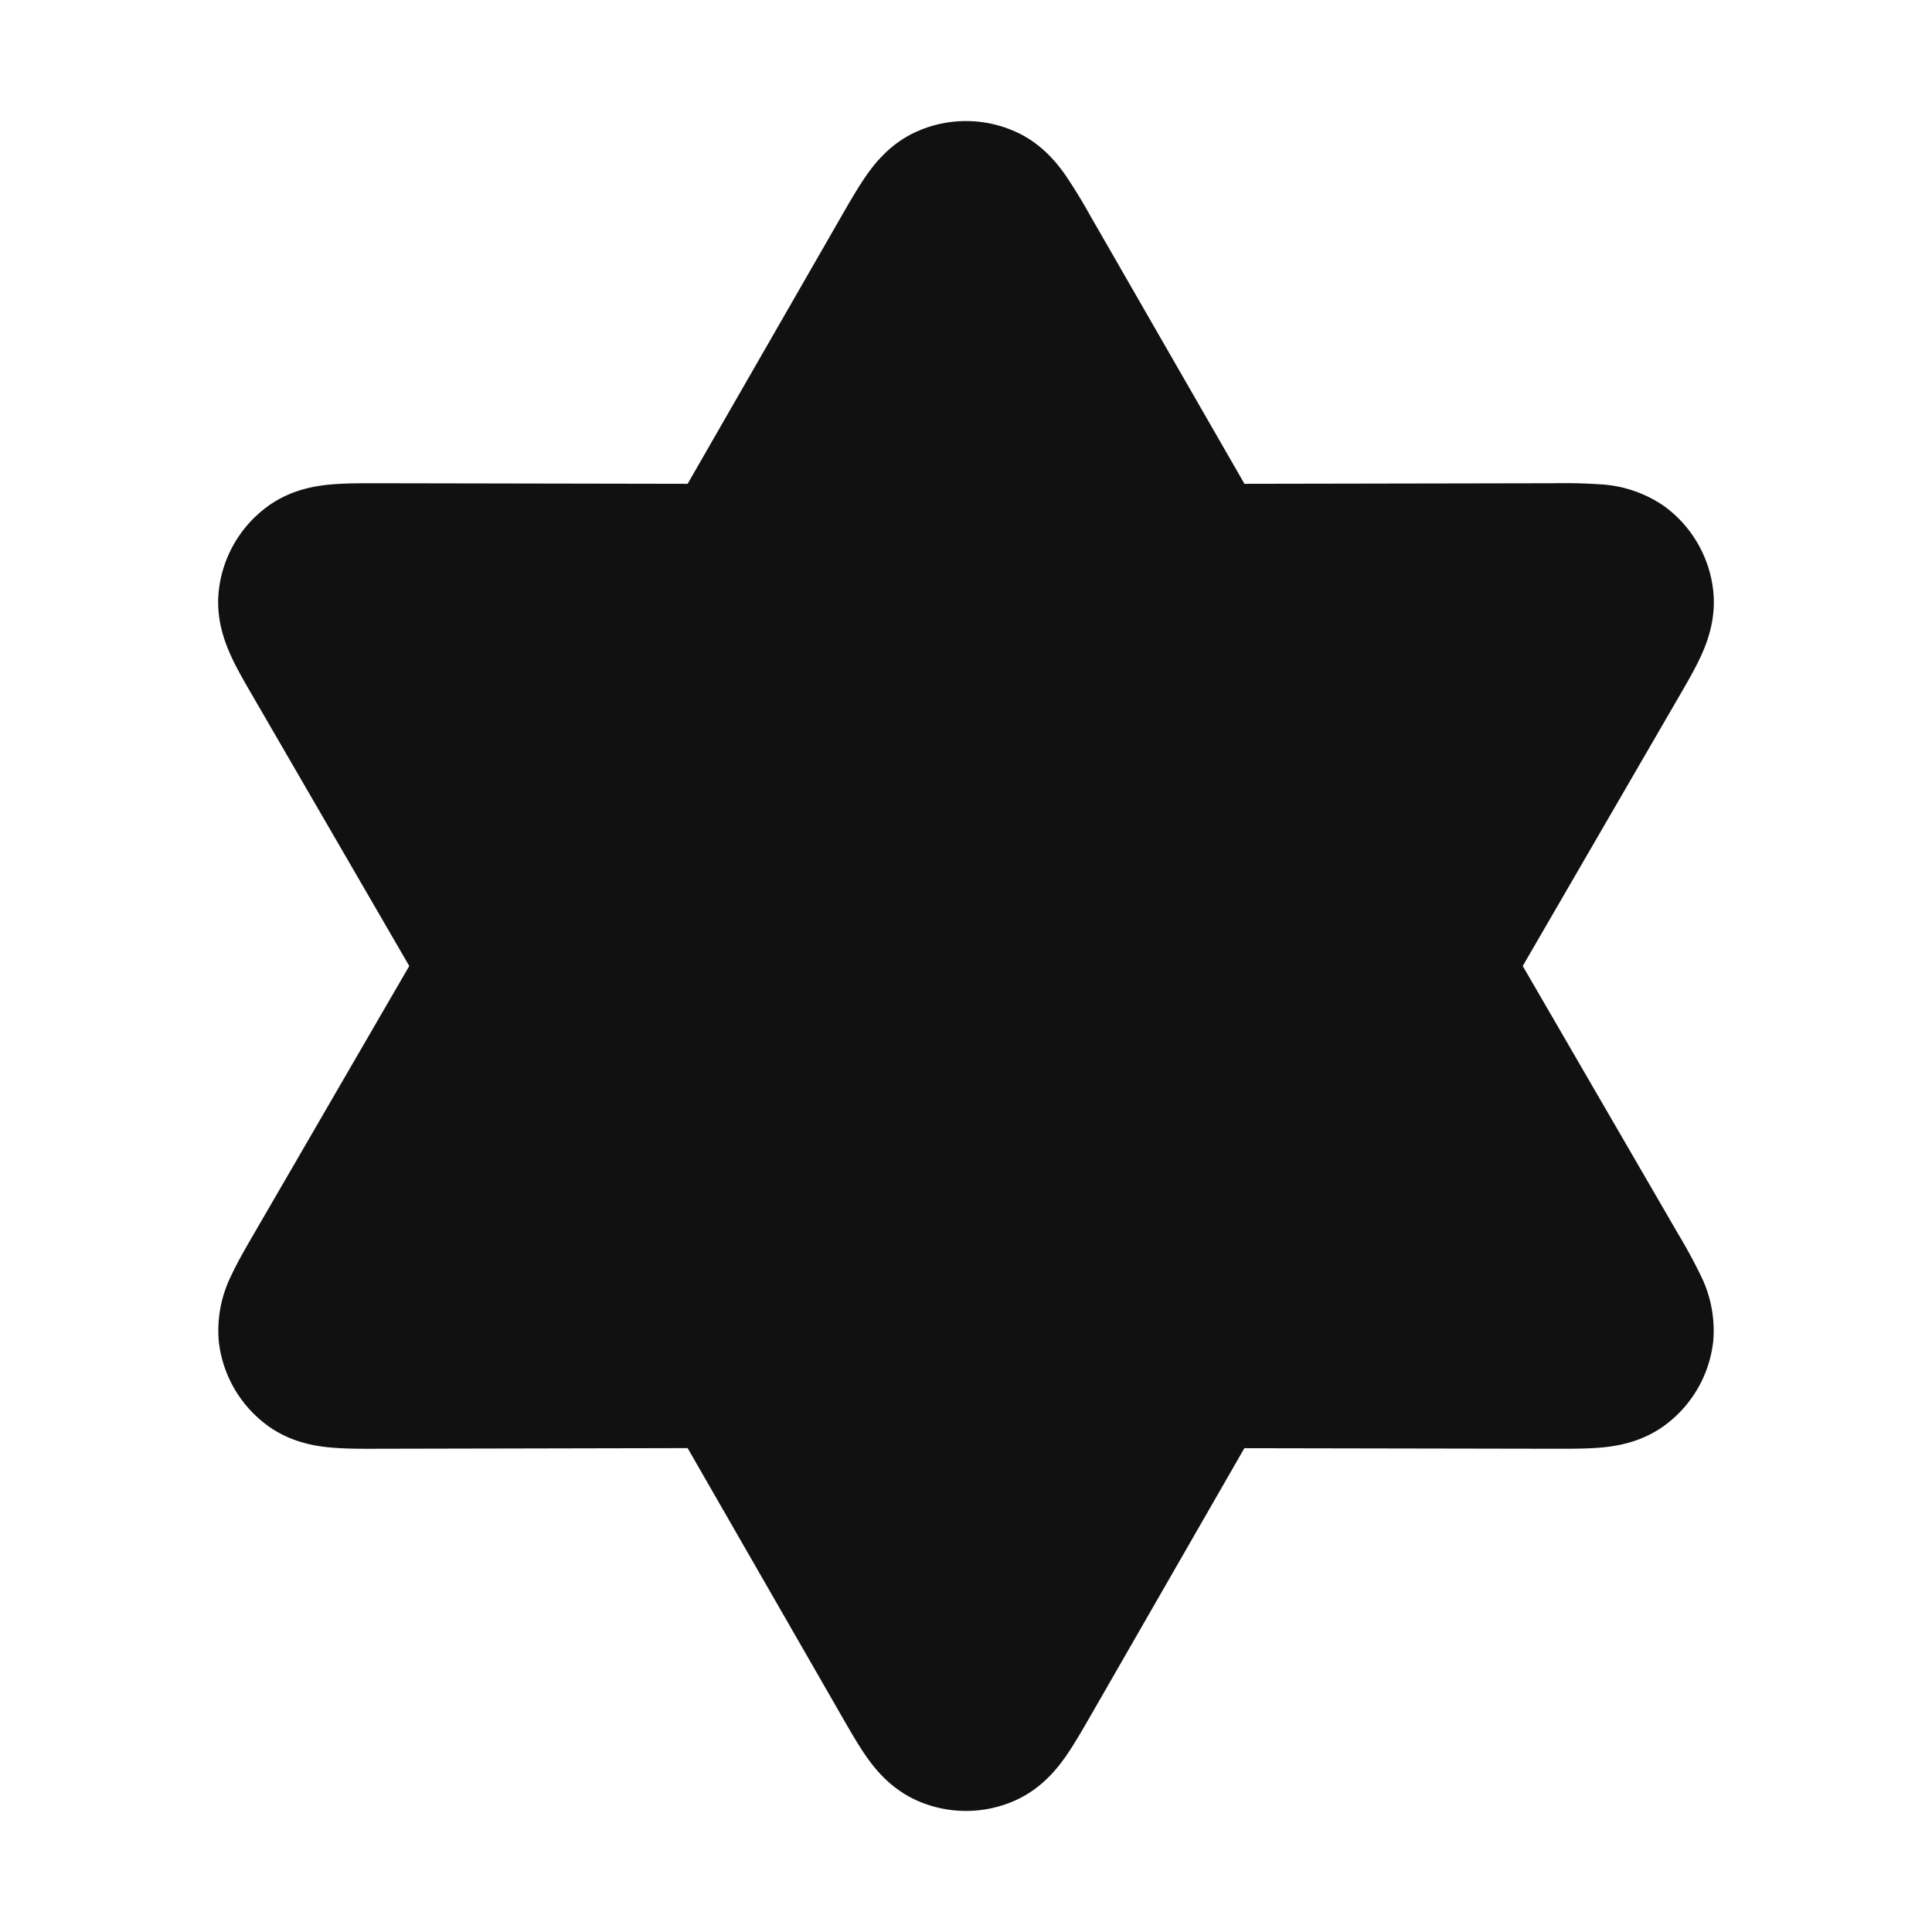 <svg xmlns="http://www.w3.org/2000/svg" width="24" height="24" fill="none"><path fill="#111" d="M12.611 1.634a1.5 1.5 0 0 0-1.222 0c-.327.145-.521.395-.626.544-.102.146-.208.33-.307.502L8.542 6.01l-3.84-.007c-.2 0-.412-.001-.59.015-.181.016-.494.06-.784.27a1.5 1.5 0 0 0-.611 1.058c-.037.356.082.649.158.814.075.162.182.345.282.517L5.084 12l-1.927 3.322c-.1.173-.207.356-.282.518a1.543 1.543 0 0 0-.158.814 1.5 1.5 0 0 0 .611 1.058c.29.21.603.254.784.27.178.016.39.016.59.015l3.84-.008 1.914 3.33c.099.173.205.357.307.503.105.15.3.398.626.544a1.5 1.5 0 0 0 1.222 0c.327-.146.521-.395.626-.544.102-.146.208-.33.307-.502l1.914-3.33 3.841.007c.2 0 .411.001.589-.015.181-.016.494-.06.784-.27a1.5 1.5 0 0 0 .611-1.058 1.542 1.542 0 0 0-.158-.814 6.821 6.821 0 0 0-.282-.518L18.916 12l1.927-3.323c.1-.172.207-.355.282-.517.076-.165.195-.458.158-.814a1.5 1.5 0 0 0-.611-1.059 1.543 1.543 0 0 0-.784-.27 6.828 6.828 0 0 0-.589-.014l-3.84.007-1.915-3.33a6.852 6.852 0 0 0-.307-.502c-.105-.15-.299-.399-.626-.544Z"/></svg>
